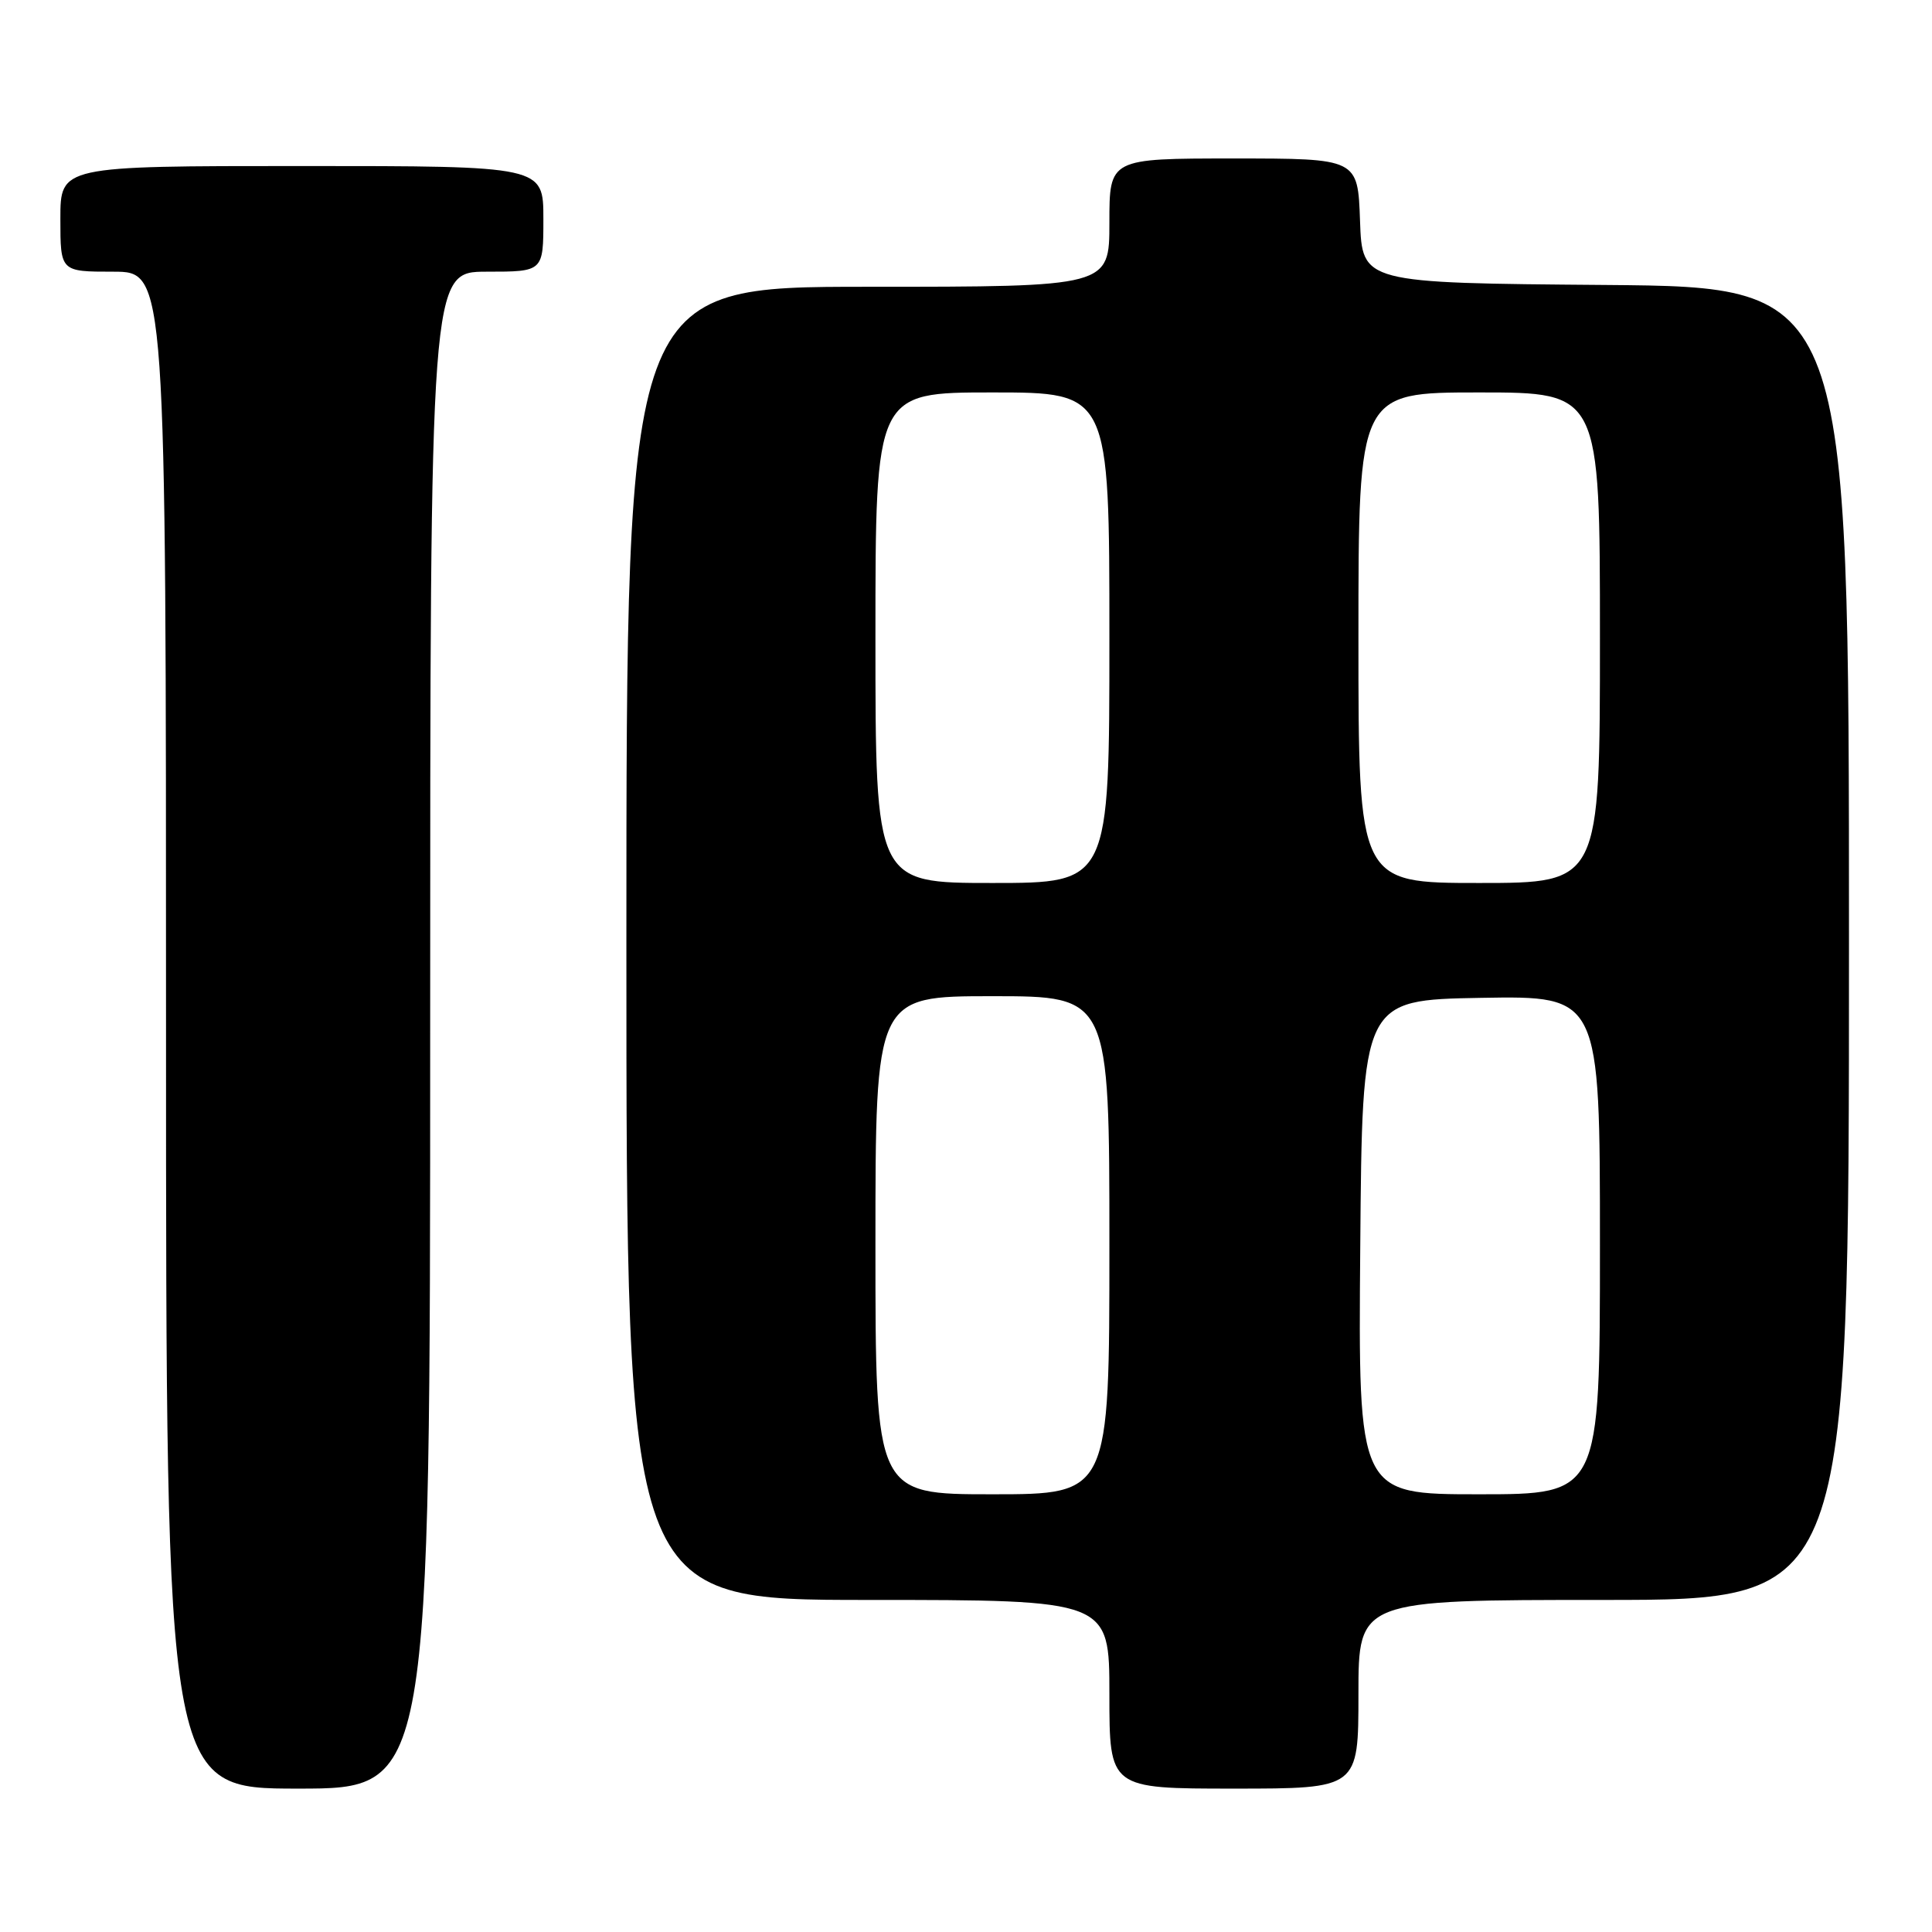<?xml version="1.0" encoding="UTF-8" standalone="no"?>
<!DOCTYPE svg PUBLIC "-//W3C//DTD SVG 1.1//EN" "http://www.w3.org/Graphics/SVG/1.1/DTD/svg11.dtd" >
<svg xmlns="http://www.w3.org/2000/svg" xmlns:xlink="http://www.w3.org/1999/xlink" version="1.1" viewBox="0 0 256 256">
 <g >
 <path fill="currentColor"
d=" M 57.00 136.50 C 57.00 36.00 57.00 36.00 64.50 36.00 C 72.00 36.00 72.00 36.00 72.00 29.00 C 72.00 22.00 72.00 22.00 40.00 22.00 C 8.00 22.00 8.00 22.00 8.00 29.00 C 8.00 36.00 8.00 36.00 15.00 36.00 C 22.00 36.00 22.00 36.00 22.00 136.50 C 22.00 237.00 22.00 237.00 39.50 237.00 C 57.00 237.00 57.00 237.00 57.00 136.50 Z  M 180.00 224.50 C 180.00 212.00 180.00 212.00 212.50 212.00 C 245.00 212.00 245.00 212.00 245.00 125.01 C 245.00 38.03 245.00 38.03 212.75 37.76 C 180.50 37.50 180.50 37.50 180.21 29.25 C 179.92 21.00 179.92 21.00 163.46 21.00 C 147.00 21.00 147.00 21.00 147.00 29.50 C 147.00 38.00 147.00 38.00 115.00 38.00 C 83.00 38.00 83.00 38.00 83.00 125.00 C 83.00 212.00 83.00 212.00 115.00 212.00 C 147.00 212.00 147.00 212.00 147.00 224.50 C 147.00 237.00 147.00 237.00 163.50 237.00 C 180.00 237.00 180.00 237.00 180.00 224.50 Z  M 116.00 165.00 C 116.00 132.00 116.00 132.00 131.50 132.00 C 147.00 132.00 147.00 132.00 147.00 165.00 C 147.00 198.00 147.00 198.00 131.50 198.00 C 116.00 198.00 116.00 198.00 116.00 165.00 Z  M 180.24 165.25 C 180.50 132.50 180.50 132.50 196.25 132.22 C 212.00 131.95 212.00 131.95 212.00 164.97 C 212.00 198.00 212.00 198.00 195.99 198.00 C 179.97 198.00 179.97 198.00 180.24 165.25 Z  M 116.00 84.50 C 116.00 52.00 116.00 52.00 131.50 52.00 C 147.00 52.00 147.00 52.00 147.00 84.50 C 147.00 117.00 147.00 117.00 131.50 117.00 C 116.00 117.00 116.00 117.00 116.00 84.50 Z  M 180.00 84.50 C 180.00 52.00 180.00 52.00 196.00 52.00 C 212.00 52.00 212.00 52.00 212.00 84.50 C 212.00 117.00 212.00 117.00 196.00 117.00 C 180.00 117.00 180.00 117.00 180.00 84.50 Z "/>
</g>
</svg>